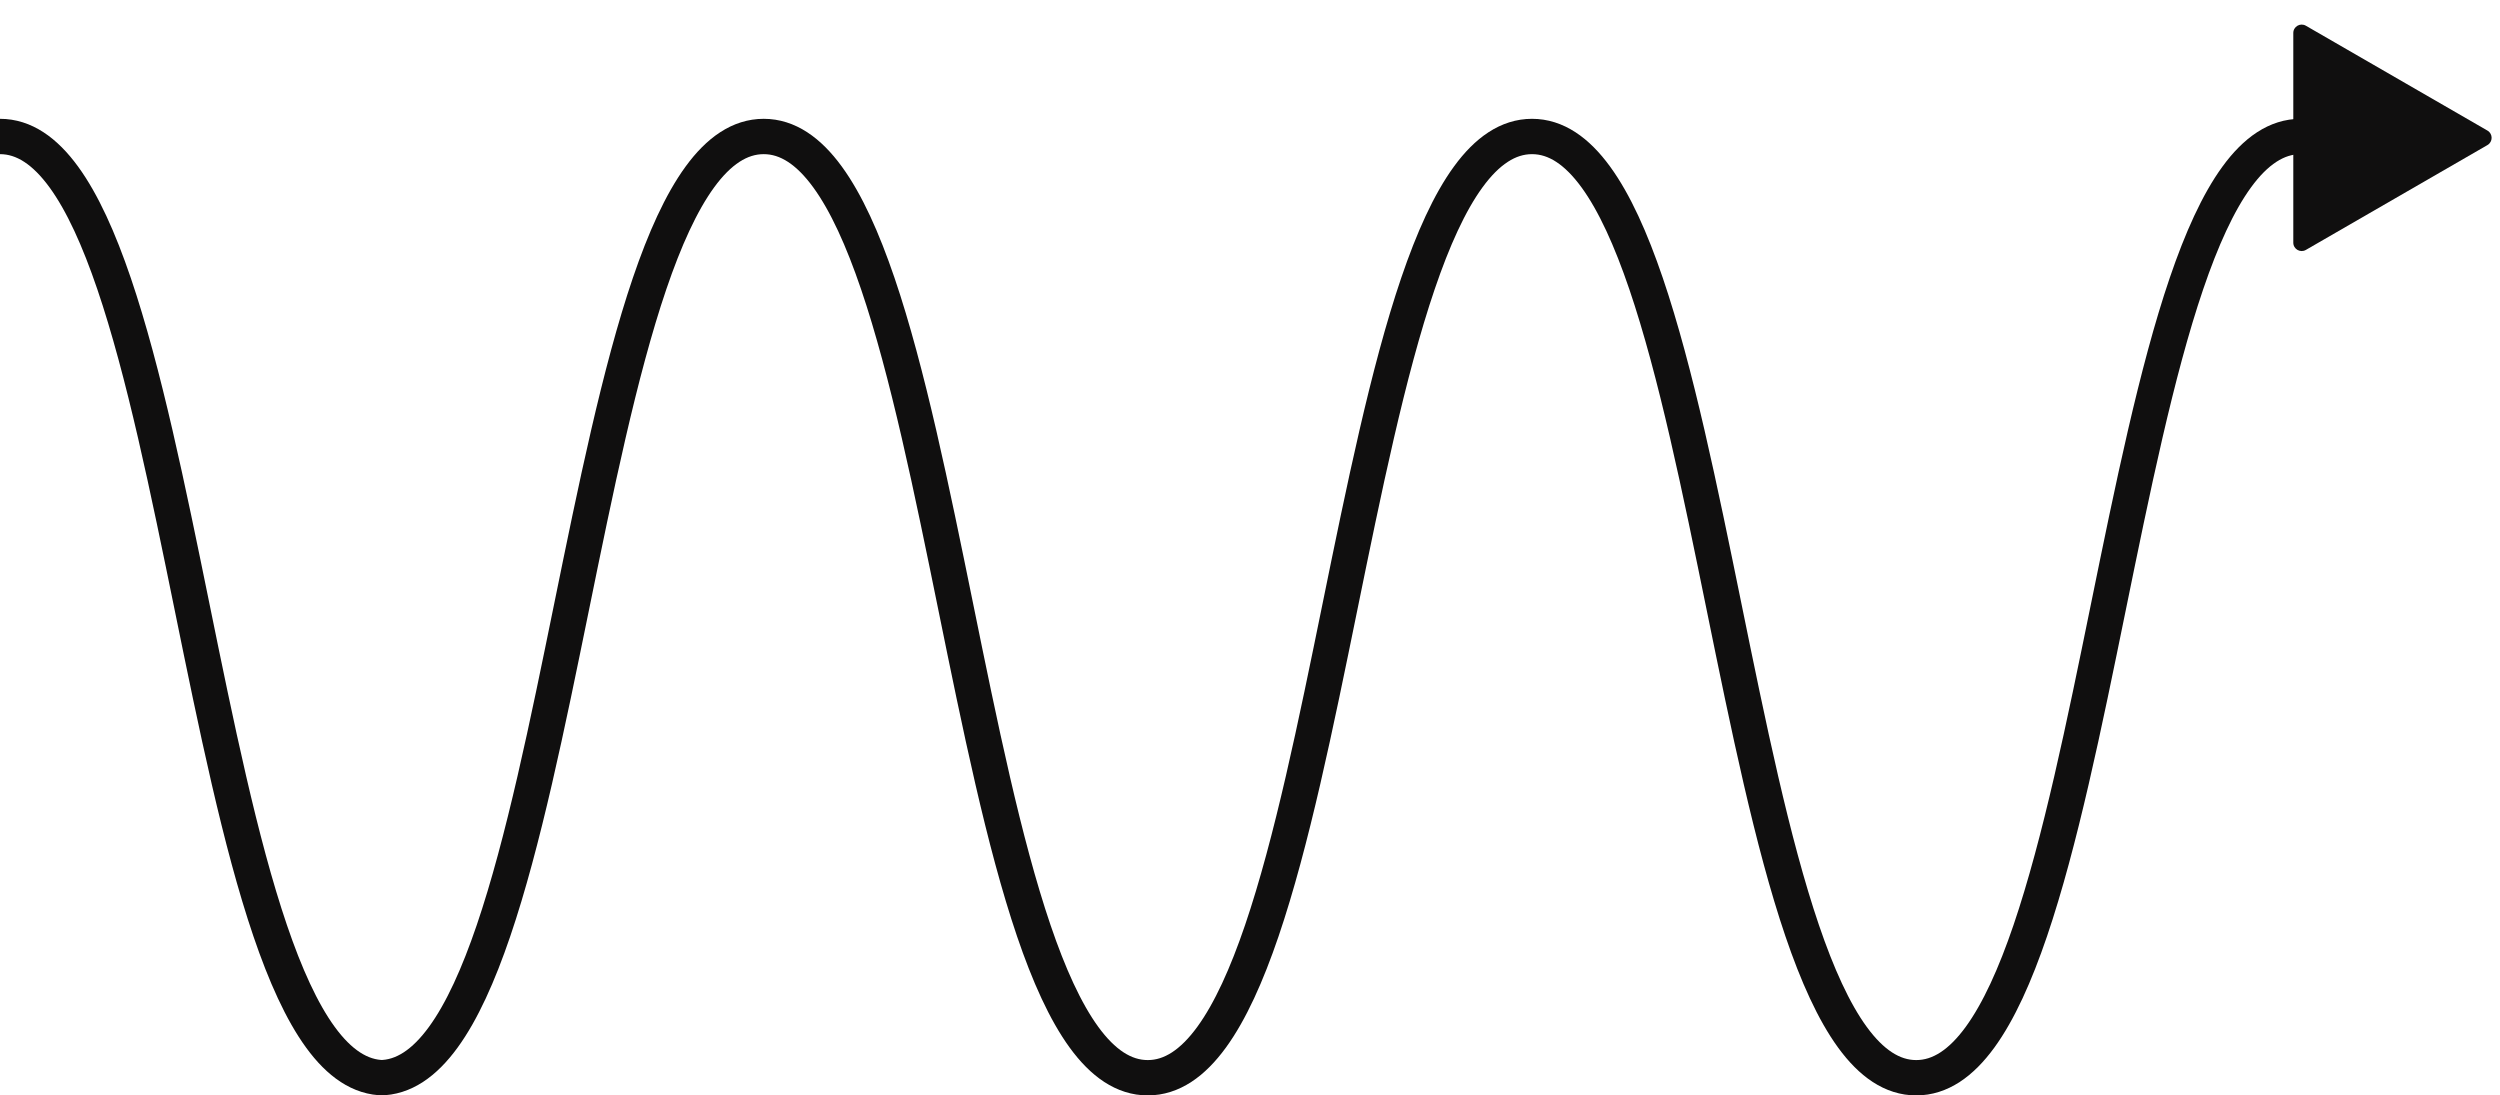             <svg width="283" height="124" viewBox="0 0 283 124" fill="none" xmlns="http://www.w3.org/2000/svg">
                <path d="M281.577 14.78C282.21 15.145 282.21 16.058 281.577 16.423L261.024 28.291C260.392 28.657 259.601 28.2 259.601 27.47L259.601 3.733C259.601 3.003 260.392 2.547 261.024 2.912L281.577 14.78Z" fill="#100F0F"/>
                <path d="M42.958 122C64.696 122 64.696 15.45 86.452 15.45C108.208 15.45 108.19 122 129.929 122C151.667 122 151.685 15.45 173.423 15.45C195.161 15.45 195.179 122 216.917 122C238.656 122 238.673 15.45 260.429 15.45" stroke="#100F0F" stroke-width="4" stroke-miterlimit="10"/>
                <path d="M0 15.45C21.738 15.45 21.756 122 43.494 122" stroke="#100F0F" stroke-width="4" stroke-miterlimit="10"/>
                </svg>